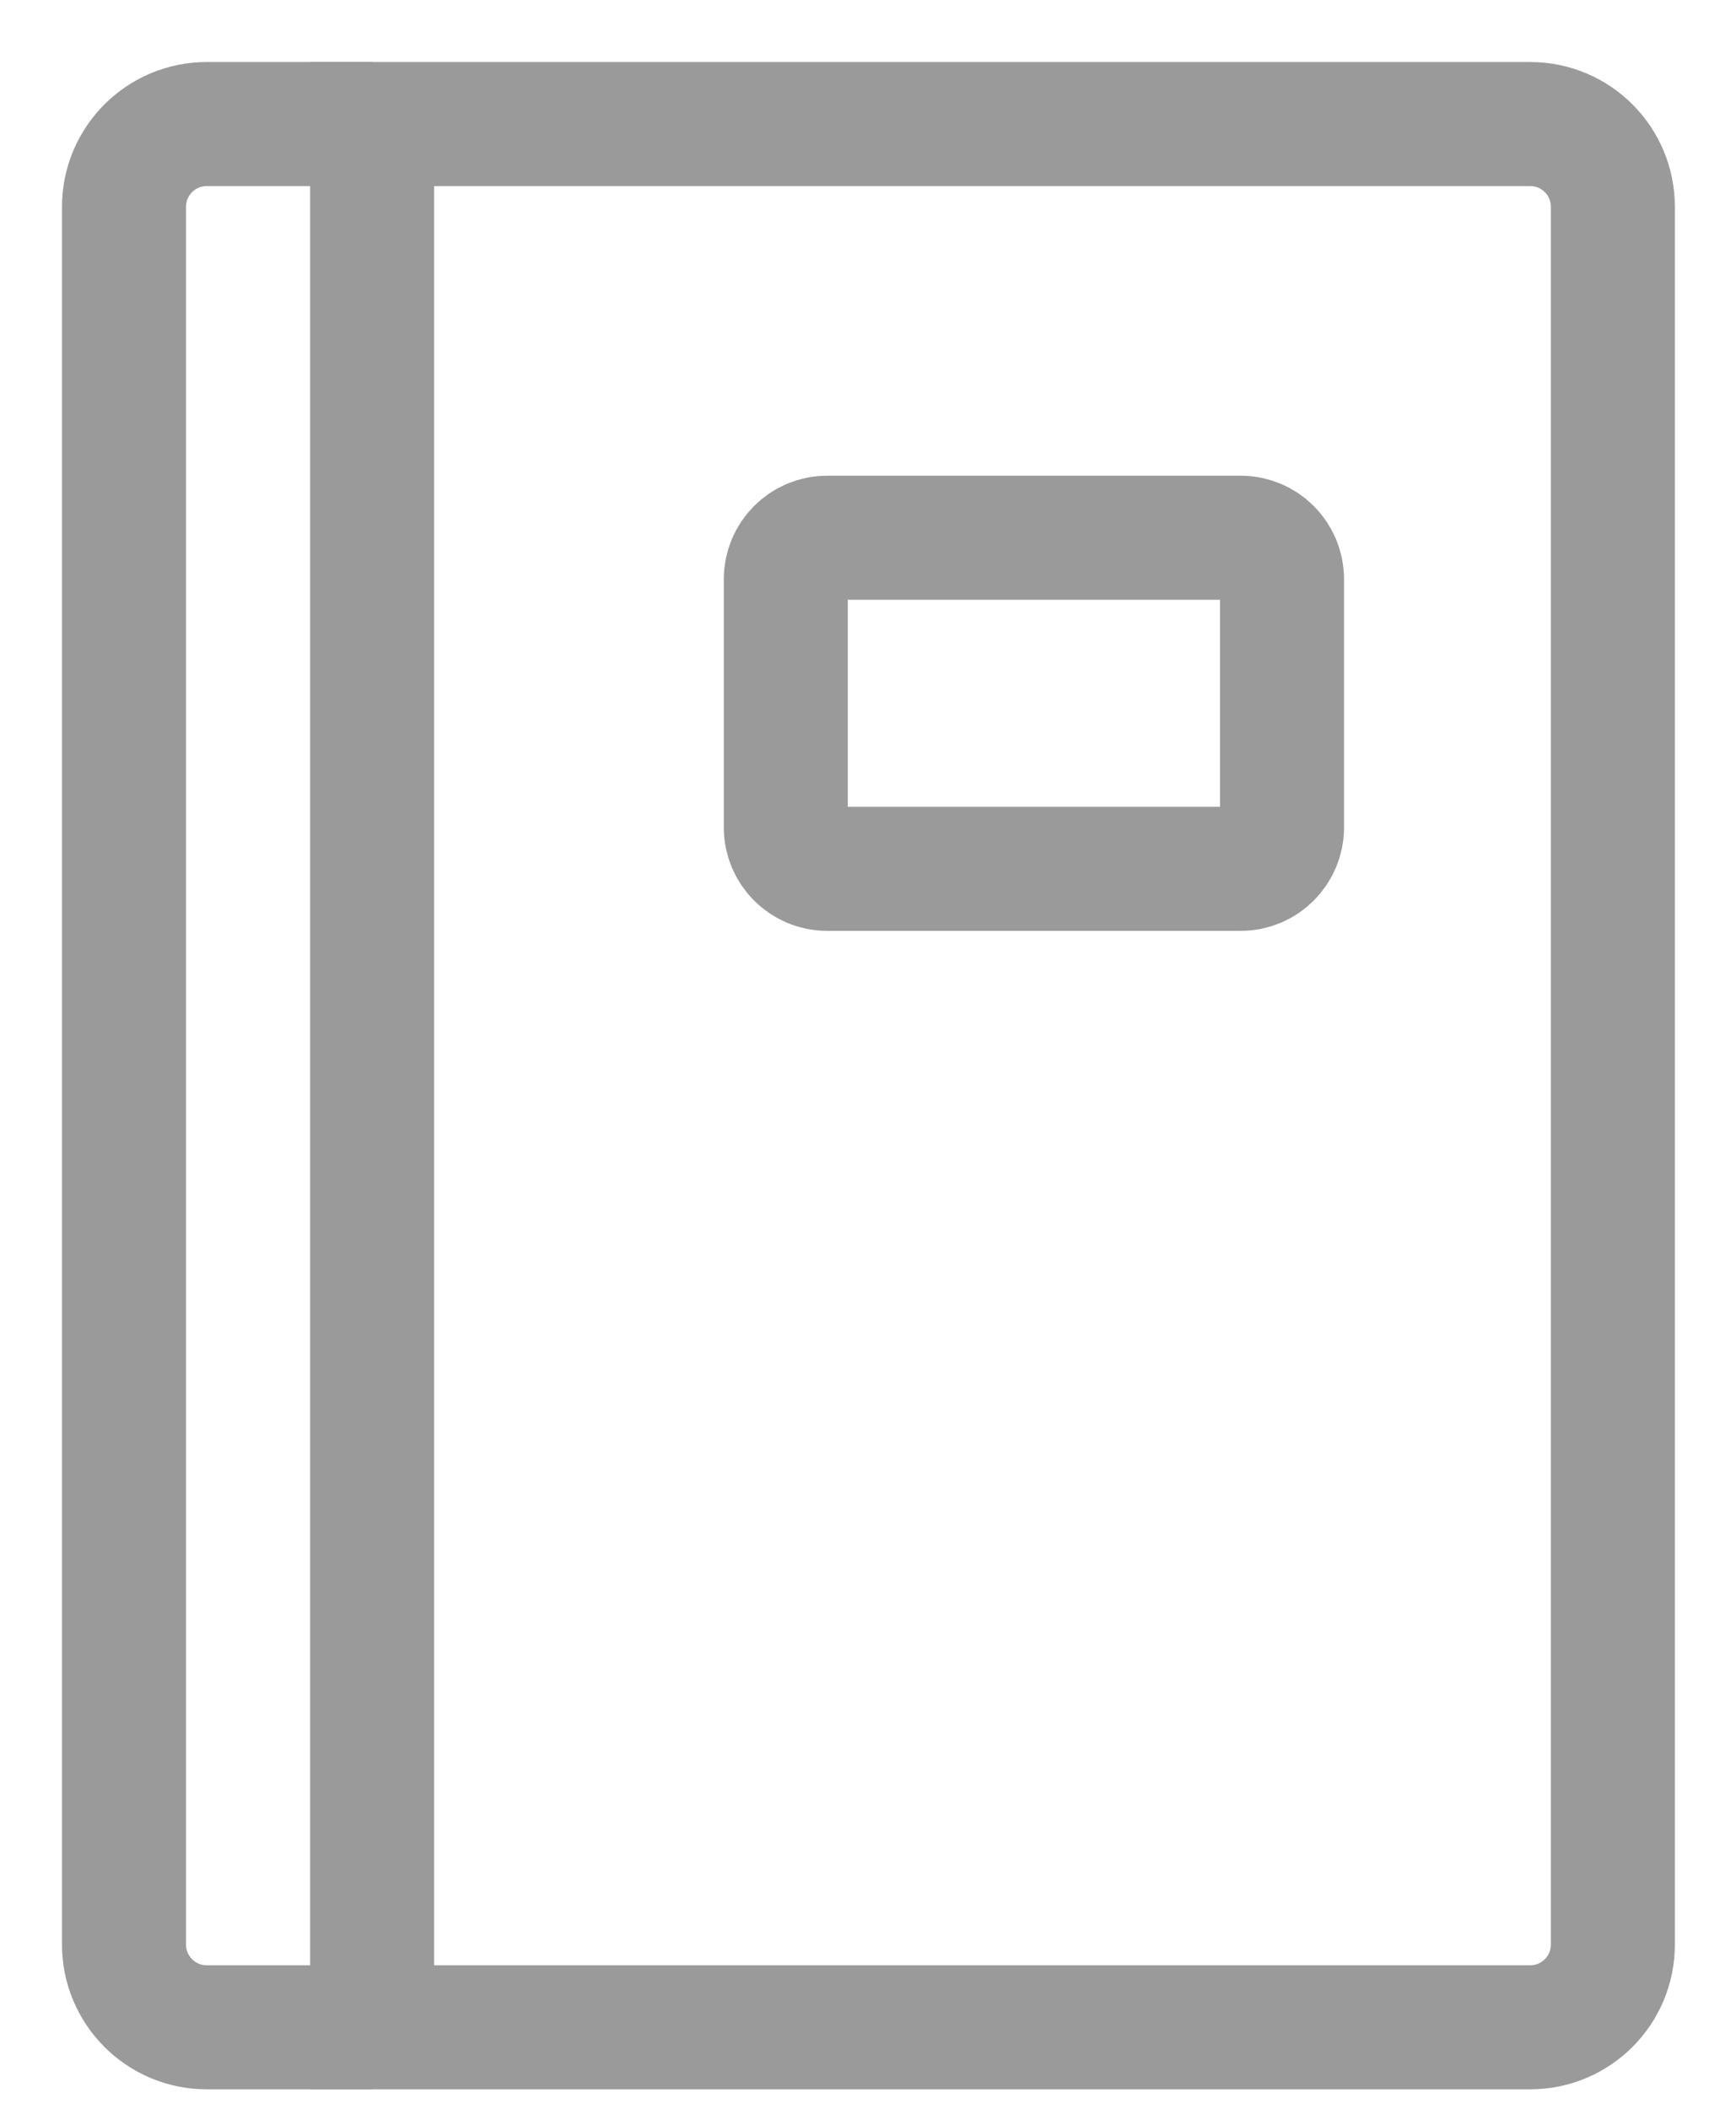 <svg width="14" height="17" viewBox="0 0 14 17" fill="none" xmlns="http://www.w3.org/2000/svg">
<path fill-rule="evenodd" clip-rule="evenodd" d="M13.007 15.676C13.007 16.044 12.709 16.343 12.34 16.343H3.001V1H12.34C12.709 1 13.007 1.299 13.007 1.667V15.676Z" stroke="#9A9A9A"/>
<path fill-rule="evenodd" clip-rule="evenodd" d="M10.339 6.67C10.339 6.854 10.19 7.004 10.006 7.004H6.67C6.486 7.004 6.337 6.854 6.337 6.67V4.669C6.337 4.485 6.486 4.335 6.67 4.335H10.006C10.19 4.335 10.339 4.485 10.339 4.669V6.67Z" stroke="#9A9A9A"/>
<path d="M3.001 1H1.667C1.299 1 1 1.299 1 1.667V15.676C1 16.044 1.299 16.343 1.667 16.343H3.001" stroke="#9A9A9A"/>
</svg>
